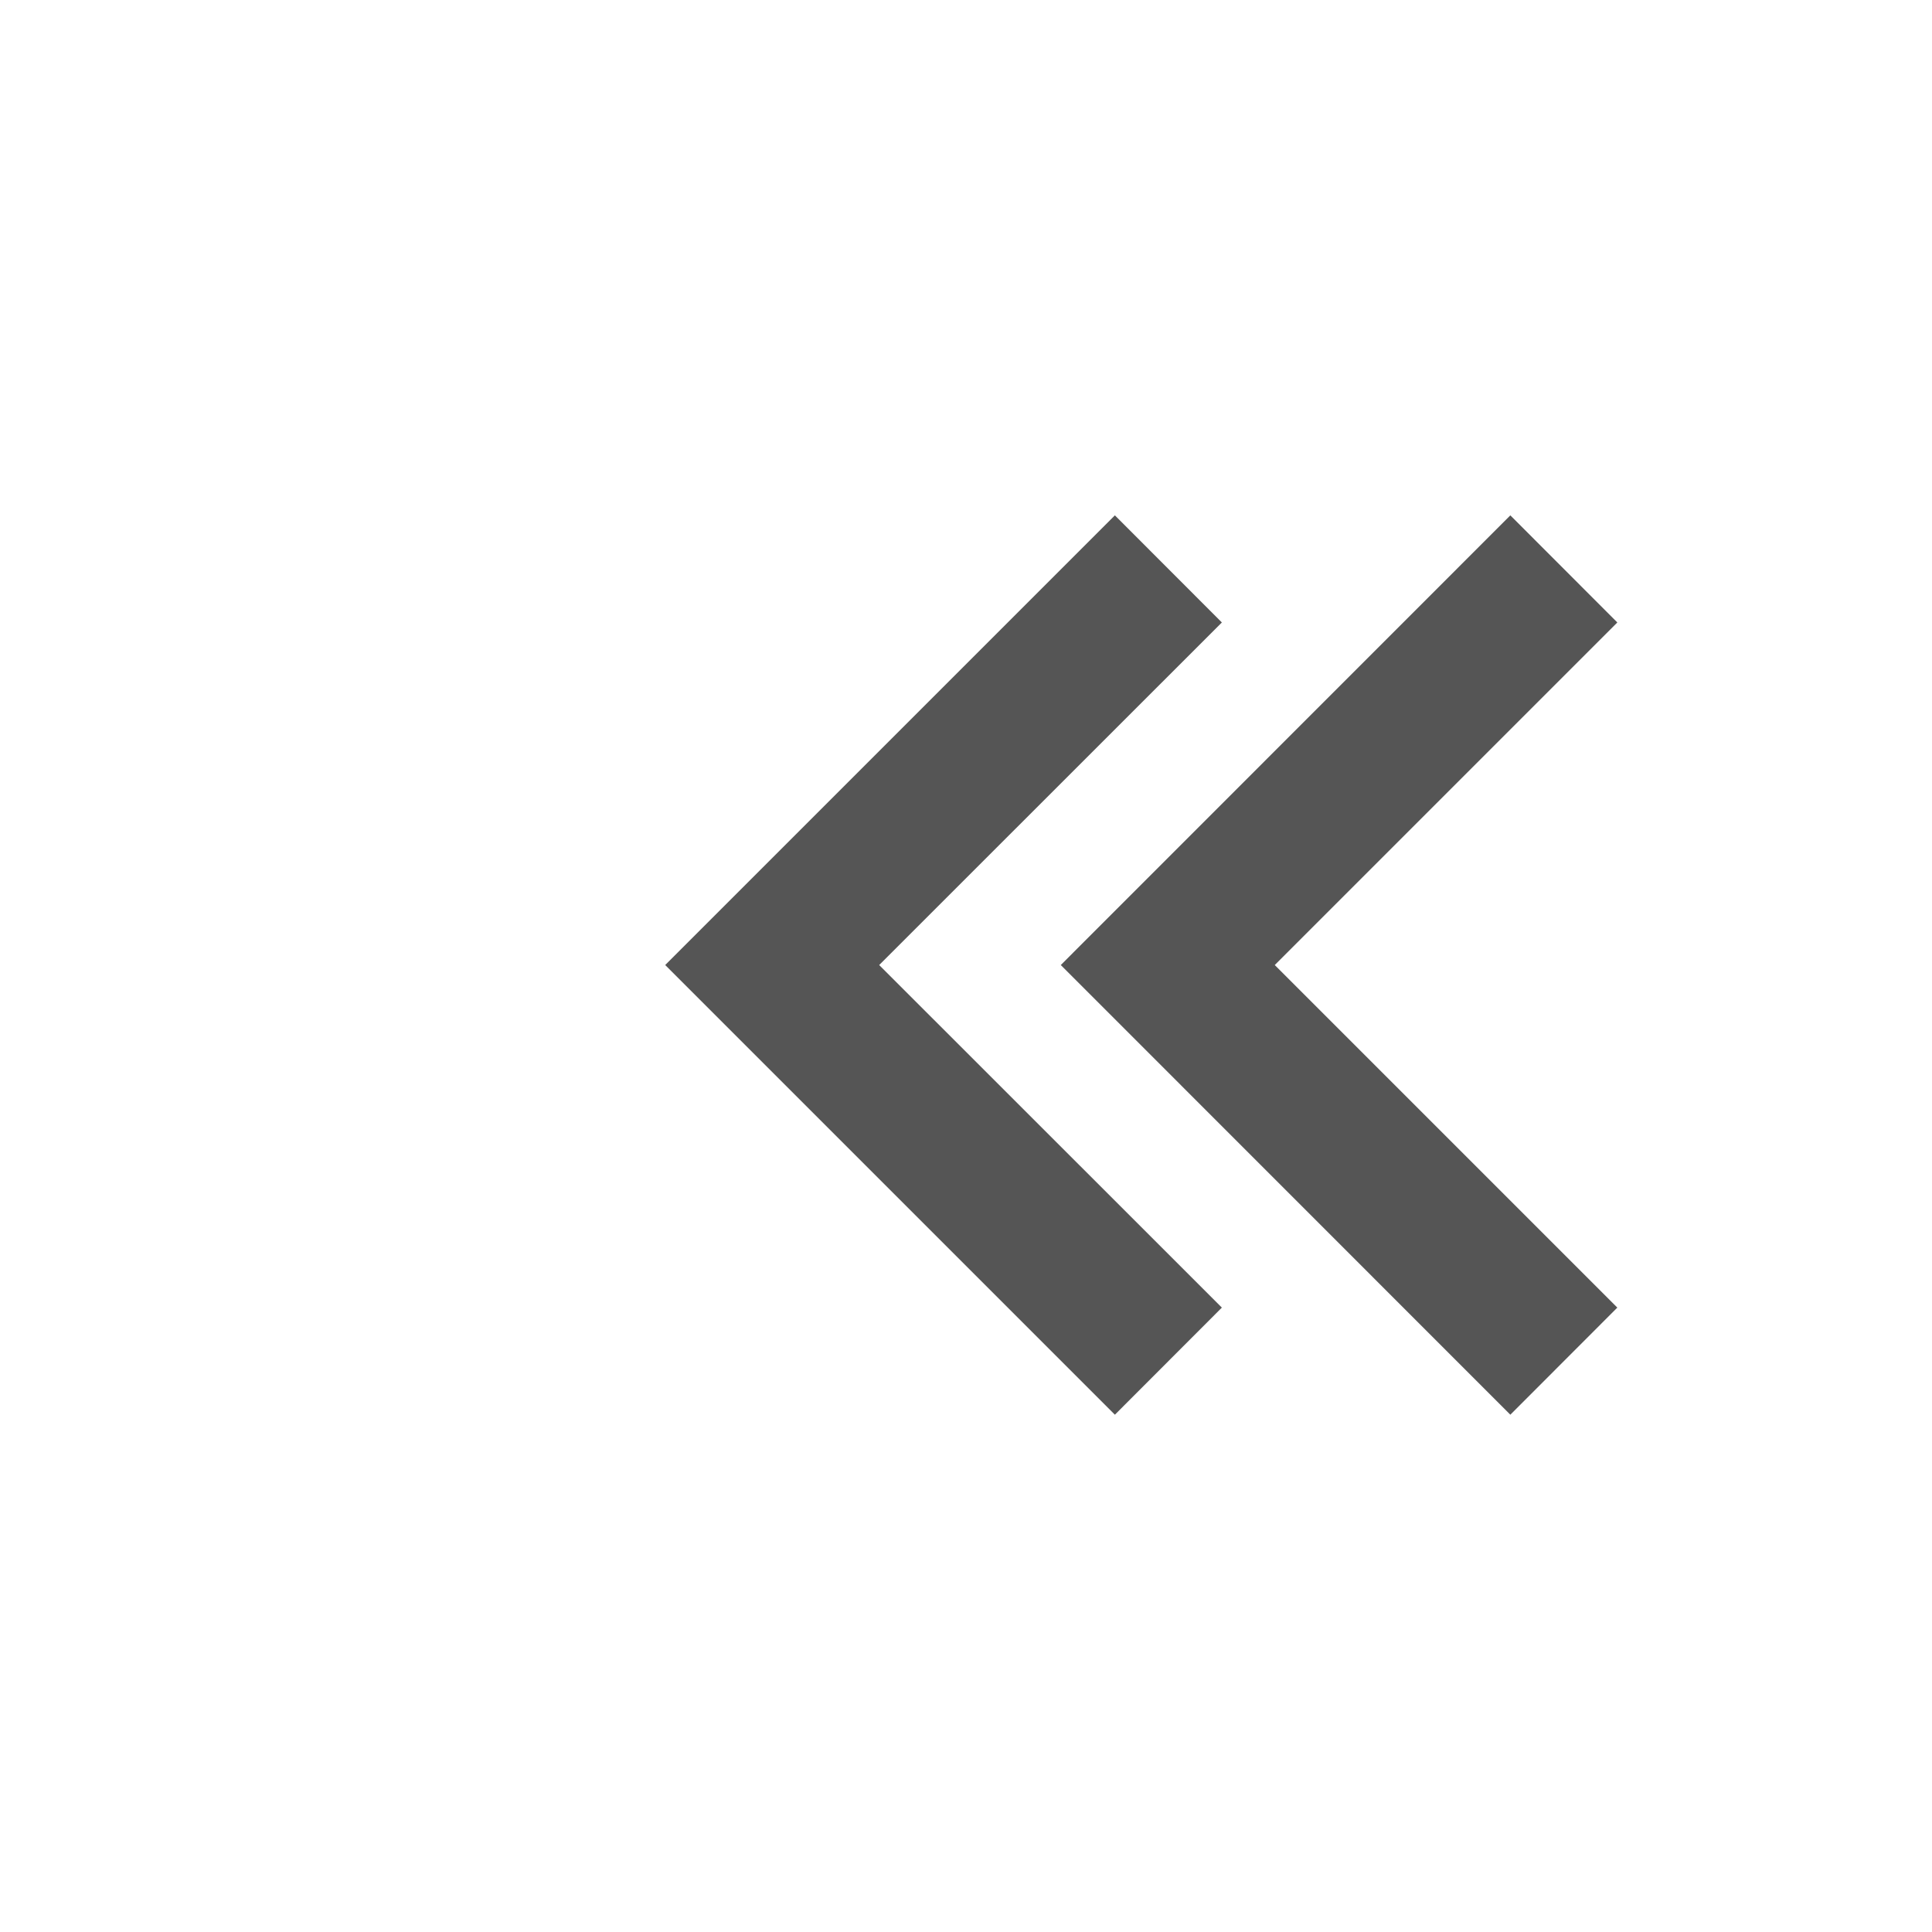<?xml version="1.0" encoding="iso-8859-1"?>
<!-- Generator: Adobe Illustrator 24.1.1, SVG Export Plug-In . SVG Version: 6.00 Build 0)  -->
<svg version="1.1" xmlns="http://www.w3.org/2000/svg" xmlns:xlink="http://www.w3.org/1999/xlink" x="0px" y="0px"
	 viewBox="0 0 16 16" style="enable-background:new 0 0 16 16;" xml:space="preserve">
<g id="nav-expanded">
	<g>
		<polygon style="fill:#555555;" points="10.119,5.155 9.233,4.268 5.509,7.992 9.233,11.716 10.119,10.829 7.281,7.992 		"/>
		<polygon style="fill:#555555;" points="13.394,5.155 12.508,4.268 8.785,7.992 12.508,11.716 13.394,10.829 10.557,7.992 		"/>
	</g>
</g>
<g id="Layer_1">
</g>
</svg>
